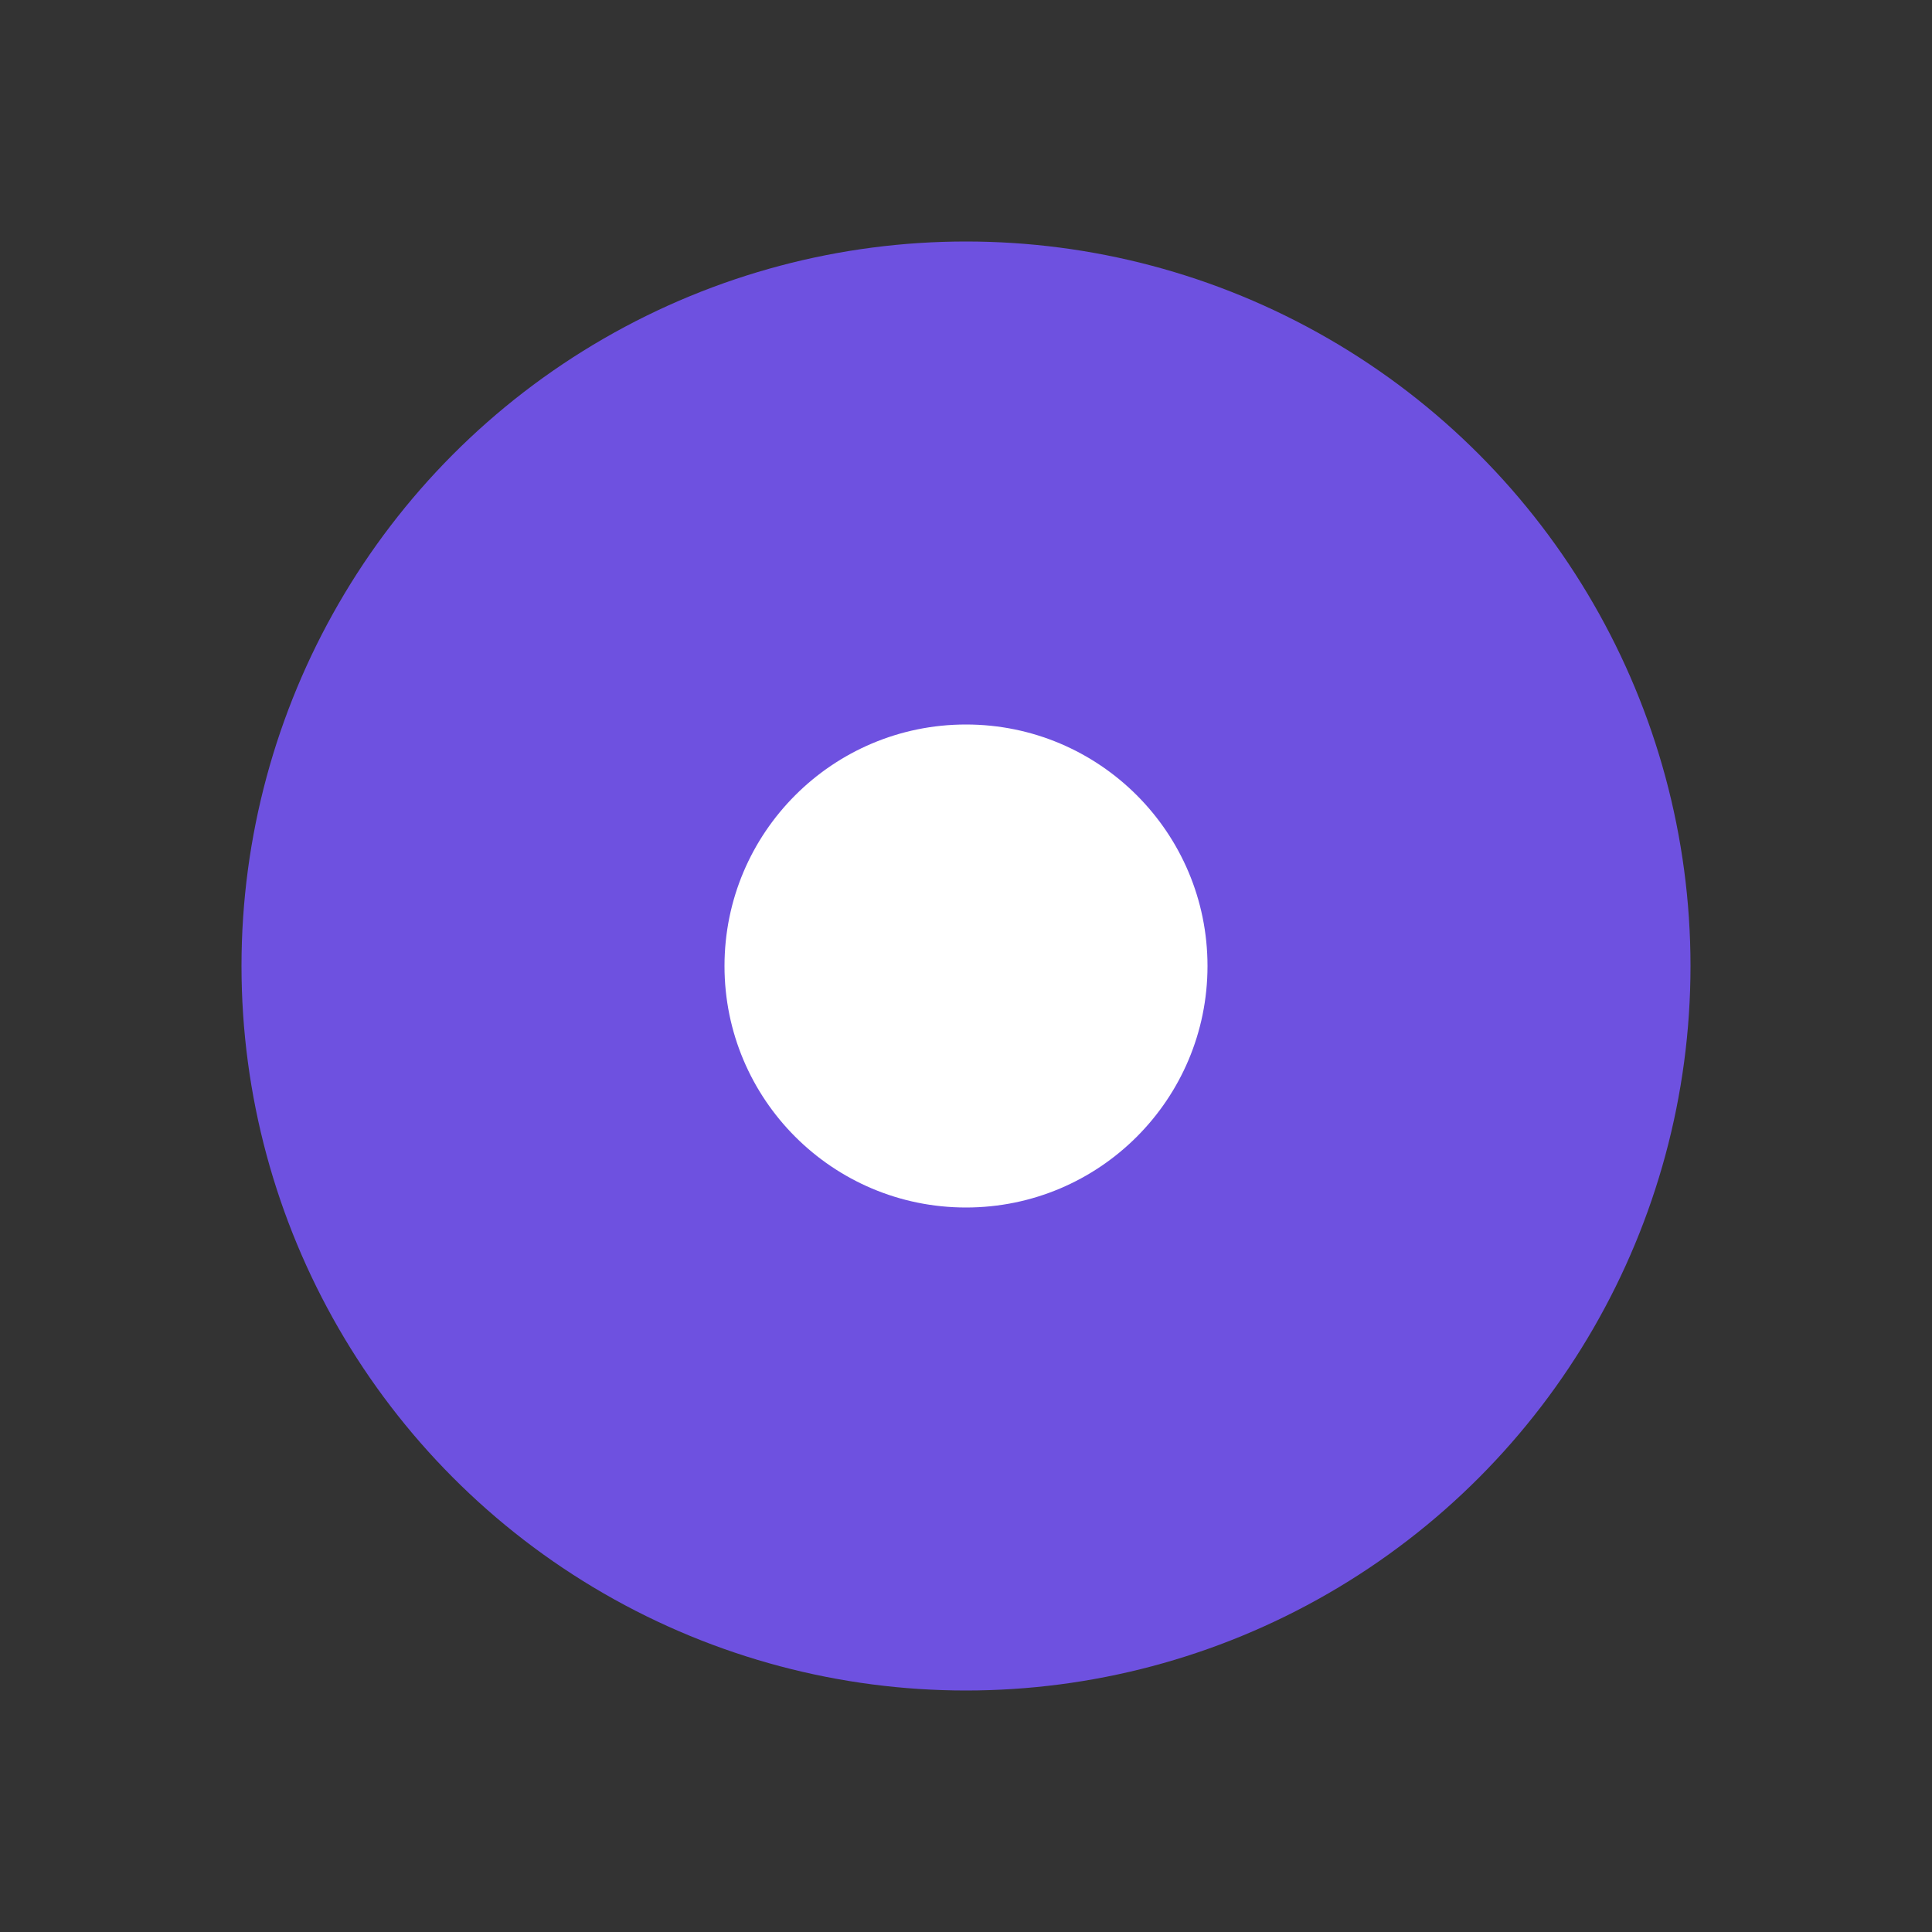 <?xml version="1.0" encoding="utf-8"?>
<!-- Generator: Adobe Illustrator 26.0.2, SVG Export Plug-In . SVG Version: 6.00 Build 0)  -->
<svg version="1.1" id="图层_1" xmlns="http://www.w3.org/2000/svg" xmlns:xlink="http://www.w3.org/1999/xlink" x="0px" y="0px"
	 viewBox="0 0 132 132" style="enable-background:new 0 0 132 132;" xml:space="preserve">
<rect x="0" y="0" width="132" height="132" fill="#333333" stroke="none"/>
<style type="text/css">
	.st0{fill:none;}
	.st1{fill:#6E51E0;}
	.st2{fill:#FFFFFF;}
</style>
<rect id="size" class="st0" width="132" height="132"/>
<circle id="椭圆_42" class="st1" cx="66" cy="66" r="49.5"/>
<circle id="椭圆_43" class="st2" cx="66" cy="66" r="16.5"/>
</svg>
